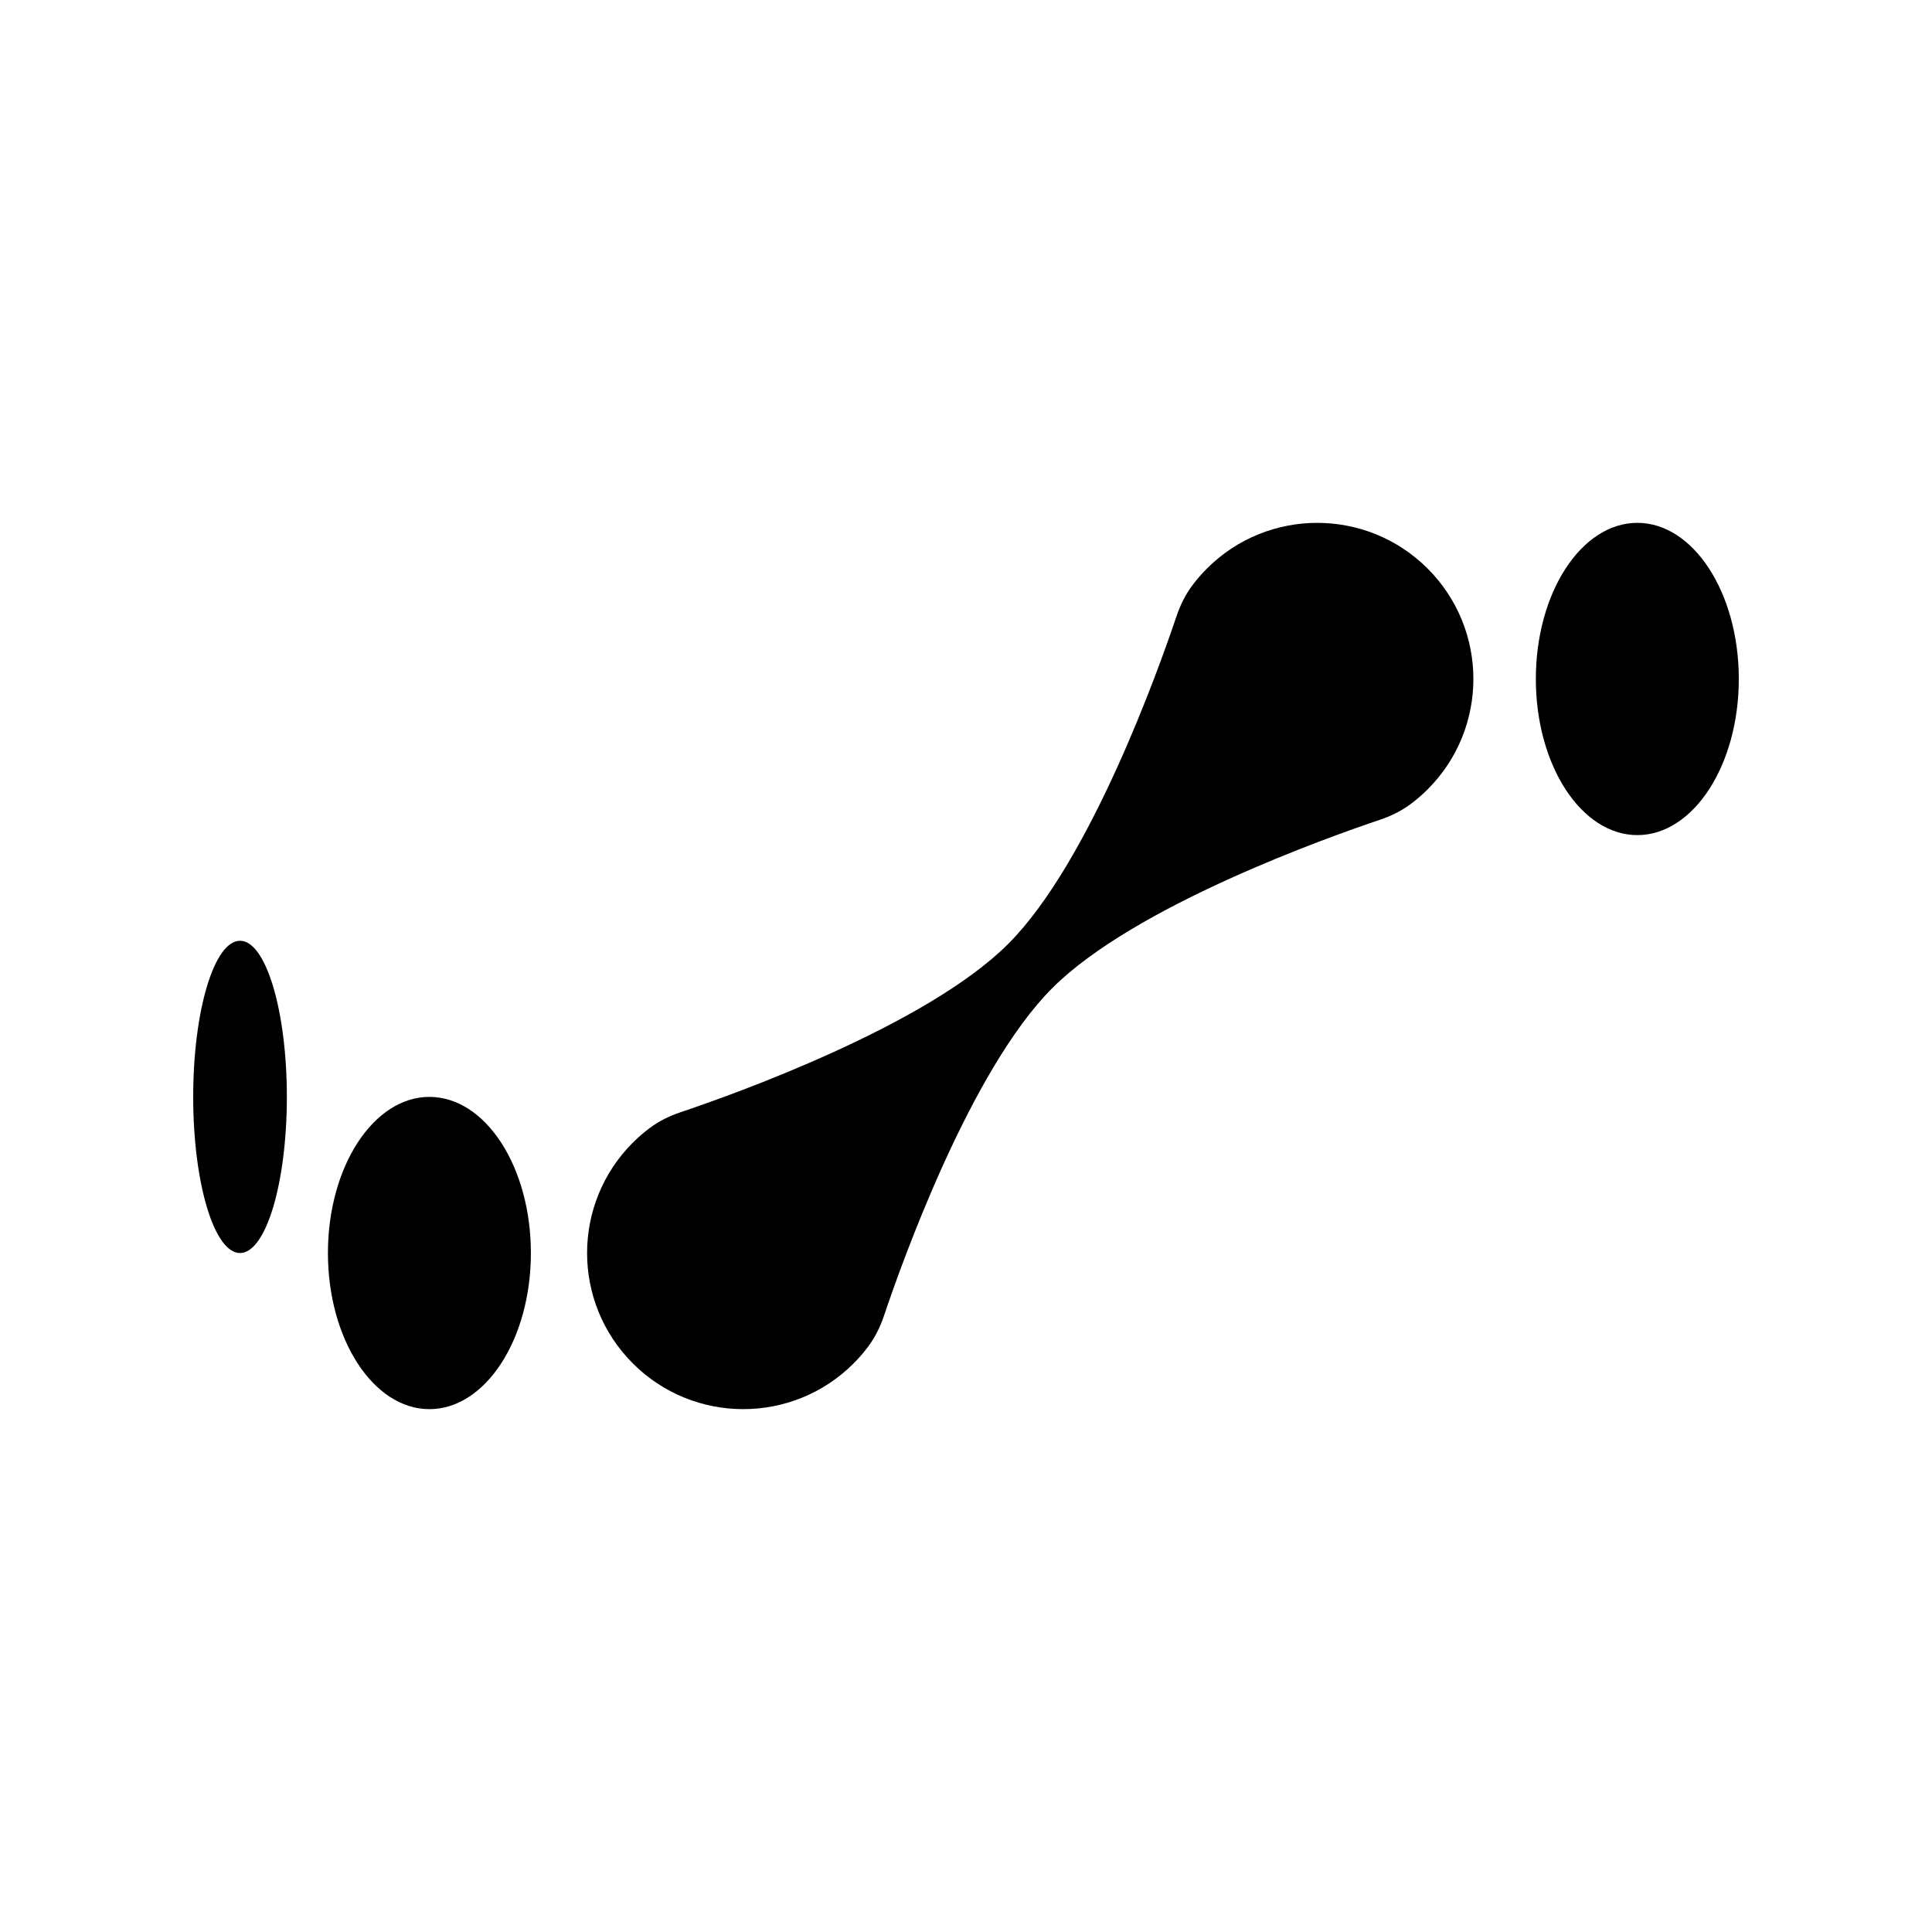 <?xml version="1.0" encoding="UTF-8"?><svg id="_레이어_1" xmlns="http://www.w3.org/2000/svg" viewBox="0 0 80 80"><path d="M49.974,23.544c-.218.218-.417.449-.597.689-.291.388-.507.827-.662,1.287-.723,2.153-3.572,10.17-6.969,13.566s-11.413,6.246-13.566,6.969c-.46.155-.899.37-1.287.662-.24.18-.47.379-.689.597-2.525,2.525-2.525,6.618,0,9.142s6.618,2.525,9.142,0c.218-.218.417-.449.597-.689.291-.388.507-.827.662-1.287.723-2.153,3.572-10.17,6.969-13.566,3.397-3.397,11.413-6.246,13.566-6.969.46-.155.899-.37,1.287-.662.24-.18.47-.379.689-.597,2.525-2.525,2.525-6.618,0-9.142s-6.618-2.525-9.142,0Z"/><ellipse cx="17.781" cy="51.885" rx="4.202" ry="6.465"/><ellipse cx="67.798" cy="28.115" rx="4.202" ry="6.465"/><ellipse cx="9.939" cy="45.42" rx="1.939" ry="6.465"/></svg>